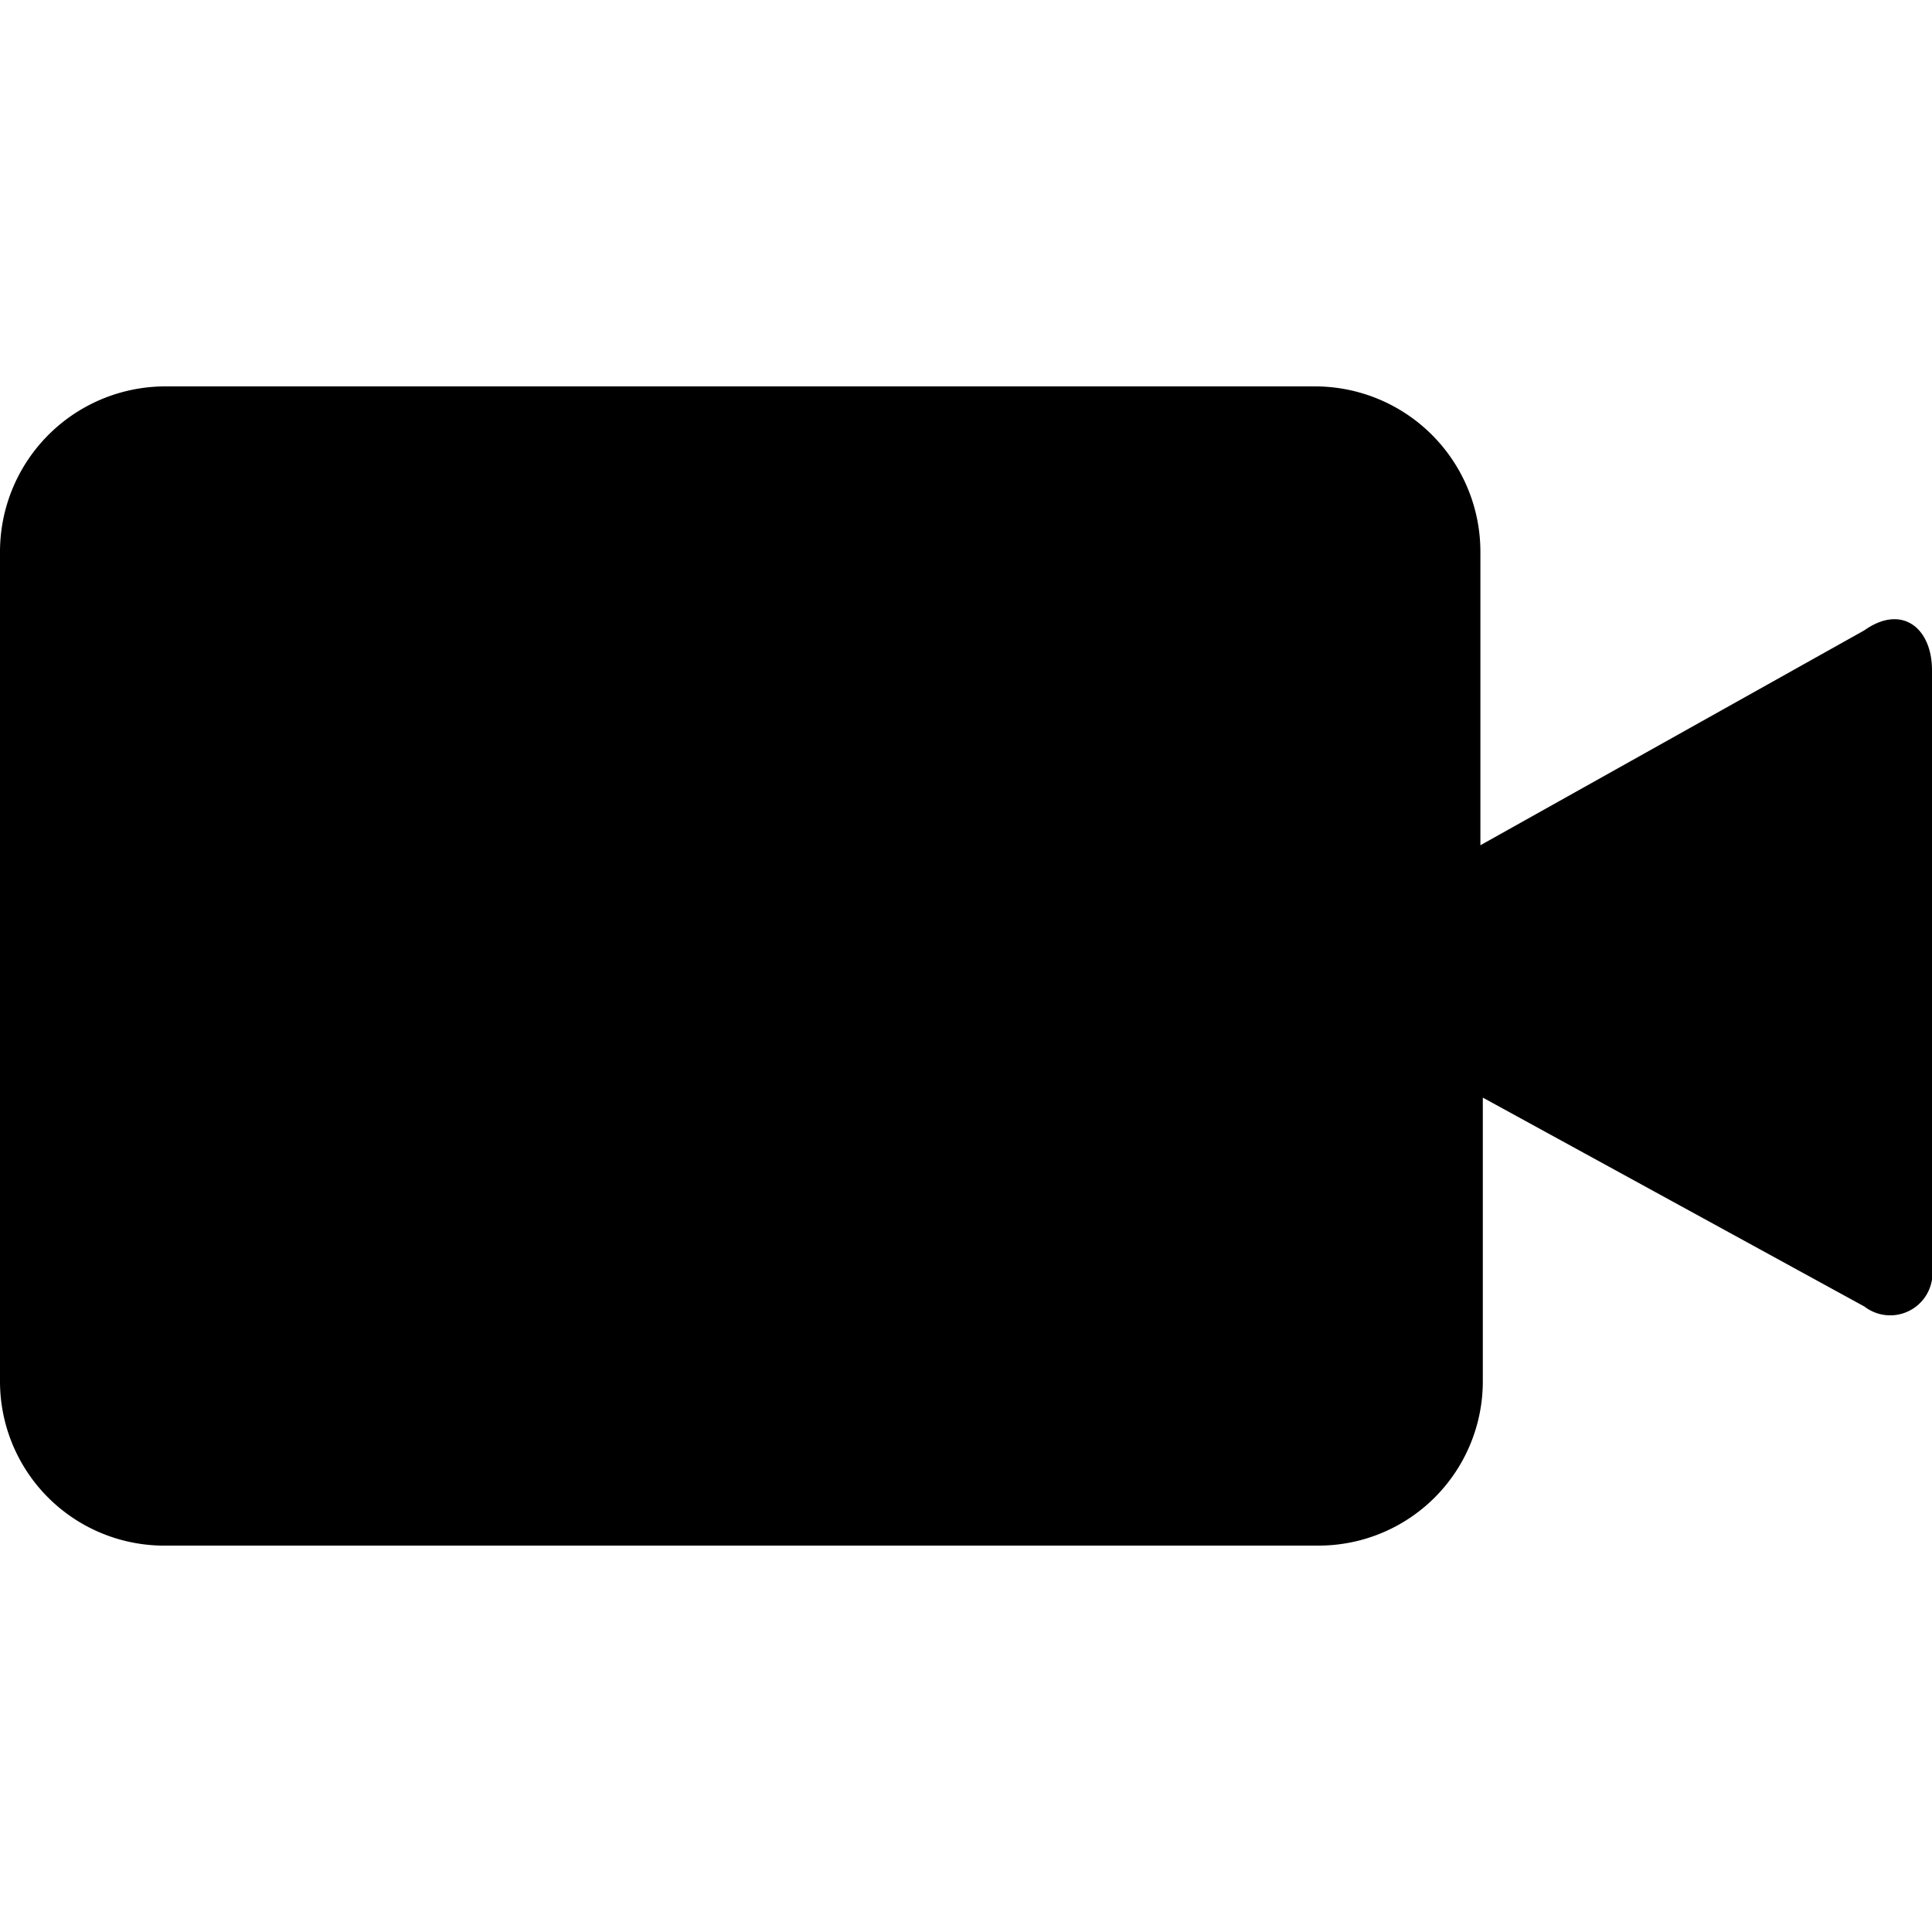 <svg class="icon icon-cam" height="16" viewBox="0 0 16 16" version="1.1" aria-hidden="true">
    <path class="cls-1"
          d="M15.44,5.22,12.26,7V4.57A1.37,1.37,0,0,0,10.89,3.2H1.36A1.37,1.37,0,0,0,0,4.57l0,6.87A1.36,1.36,0,0,0,1.38,12.8h9.54a1.36,1.36,0,0,0,1.36-1.36V9.09l3.16,1.73a.35.35,0,0,0,.56-.33V5.55C16,5.2,15.75,5,15.44,5.22Z"/>
</svg>
